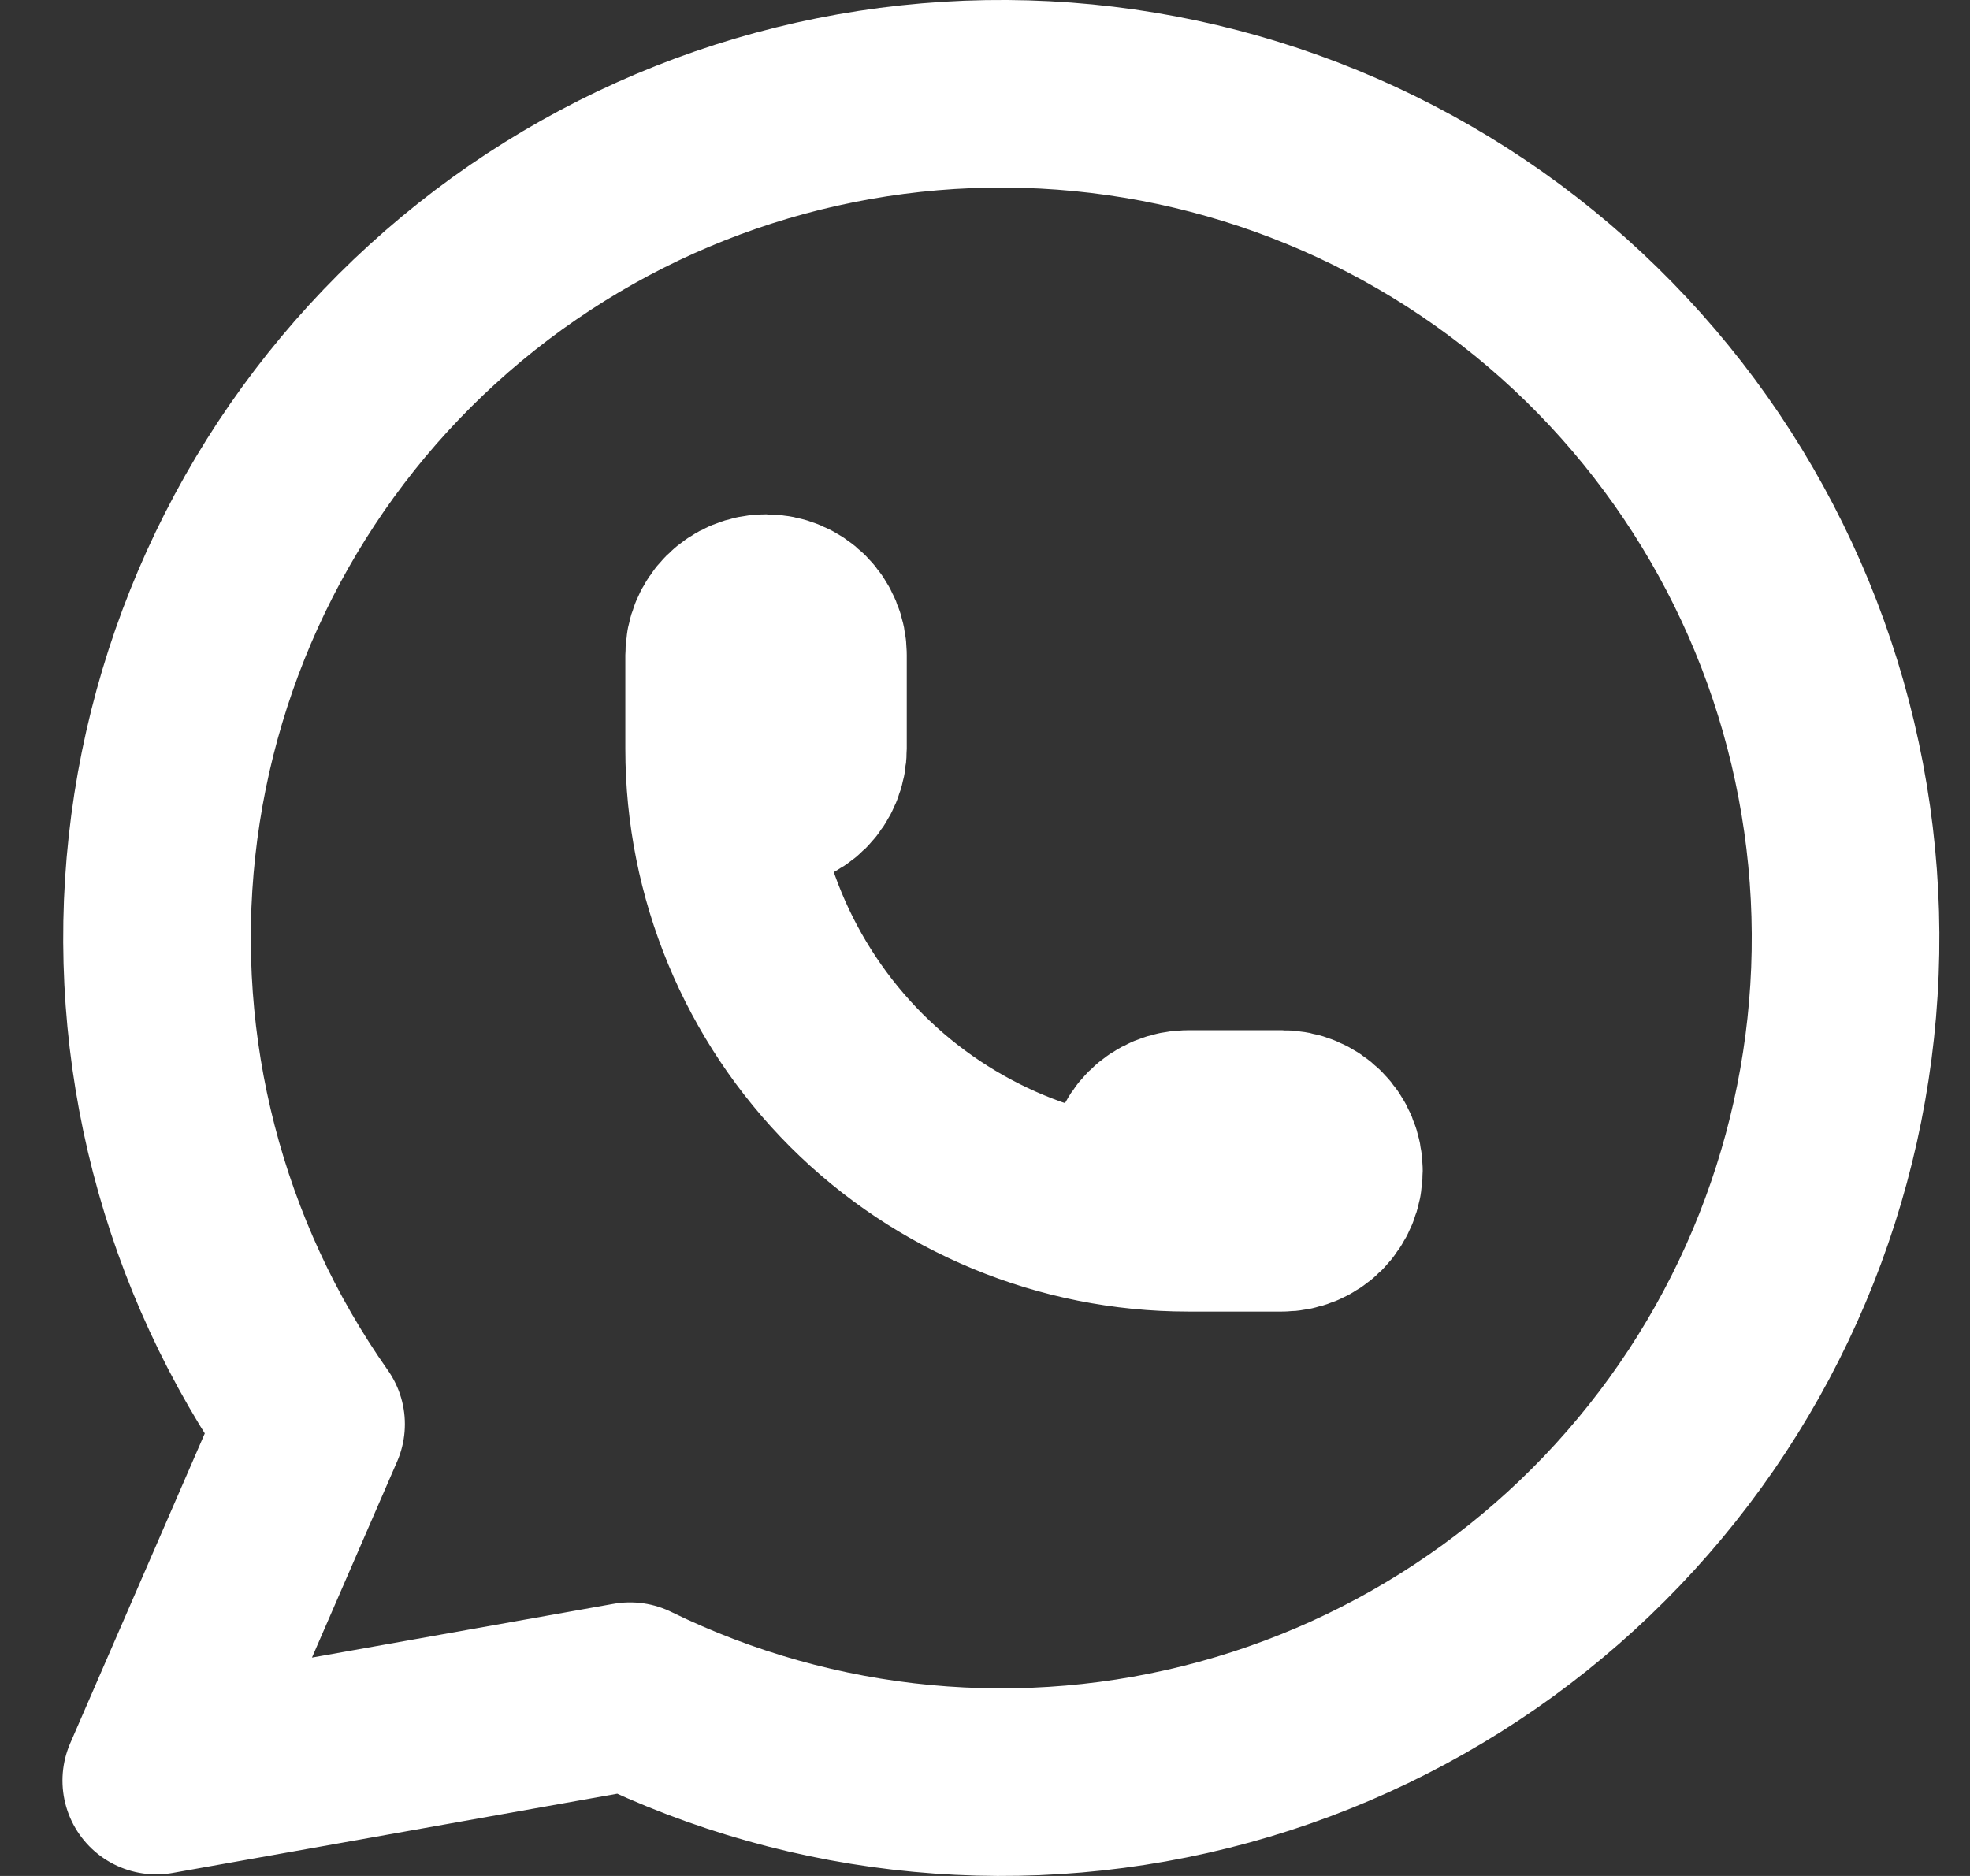 <svg width="21" height="20" viewBox="0 0 21 20" fill="none" xmlns="http://www.w3.org/2000/svg">
<rect x="0" y="0" width="21" height="20" fill="#333333" stroke="none"/>
<path d="M1.666 18.983L3.316 15.183C2.054 13.391 1.489 11.2 1.727 9.021C1.965 6.842 2.991 4.825 4.611 3.349C6.231 1.872 8.334 1.037 10.525 1.001C12.717 0.965 14.847 1.73 16.514 3.152C18.182 4.575 19.273 6.557 19.583 8.727C19.893 10.897 19.401 13.105 18.198 14.938C16.995 16.77 15.165 18.101 13.051 18.68C10.937 19.259 8.685 19.047 6.716 18.083L1.666 18.983Z" stroke="white" stroke-width="2" stroke-linecap="round" stroke-linejoin="round"/>
<path d="M7.666 7.983C7.666 8.116 7.719 8.243 7.812 8.337C7.906 8.43 8.033 8.483 8.166 8.483C8.299 8.483 8.426 8.43 8.52 8.337C8.613 8.243 8.666 8.116 8.666 7.983V6.983C8.666 6.851 8.613 6.723 8.52 6.63C8.426 6.536 8.299 6.483 8.166 6.483C8.033 6.483 7.906 6.536 7.812 6.63C7.719 6.723 7.666 6.851 7.666 6.983V7.983ZM7.666 7.983C7.666 9.309 8.193 10.581 9.13 11.519C10.068 12.456 11.34 12.983 12.666 12.983M12.666 12.983H13.666C13.799 12.983 13.926 12.931 14.02 12.837C14.113 12.743 14.166 12.616 14.166 12.483C14.166 12.351 14.113 12.223 14.02 12.13C13.926 12.036 13.799 11.983 13.666 11.983H12.666C12.533 11.983 12.406 12.036 12.312 12.13C12.219 12.223 12.166 12.351 12.166 12.483C12.166 12.616 12.219 12.743 12.312 12.837C12.406 12.931 12.533 12.983 12.666 12.983Z" stroke="white" stroke-width="2" stroke-linecap="round" stroke-linejoin="round"/>
</svg>
